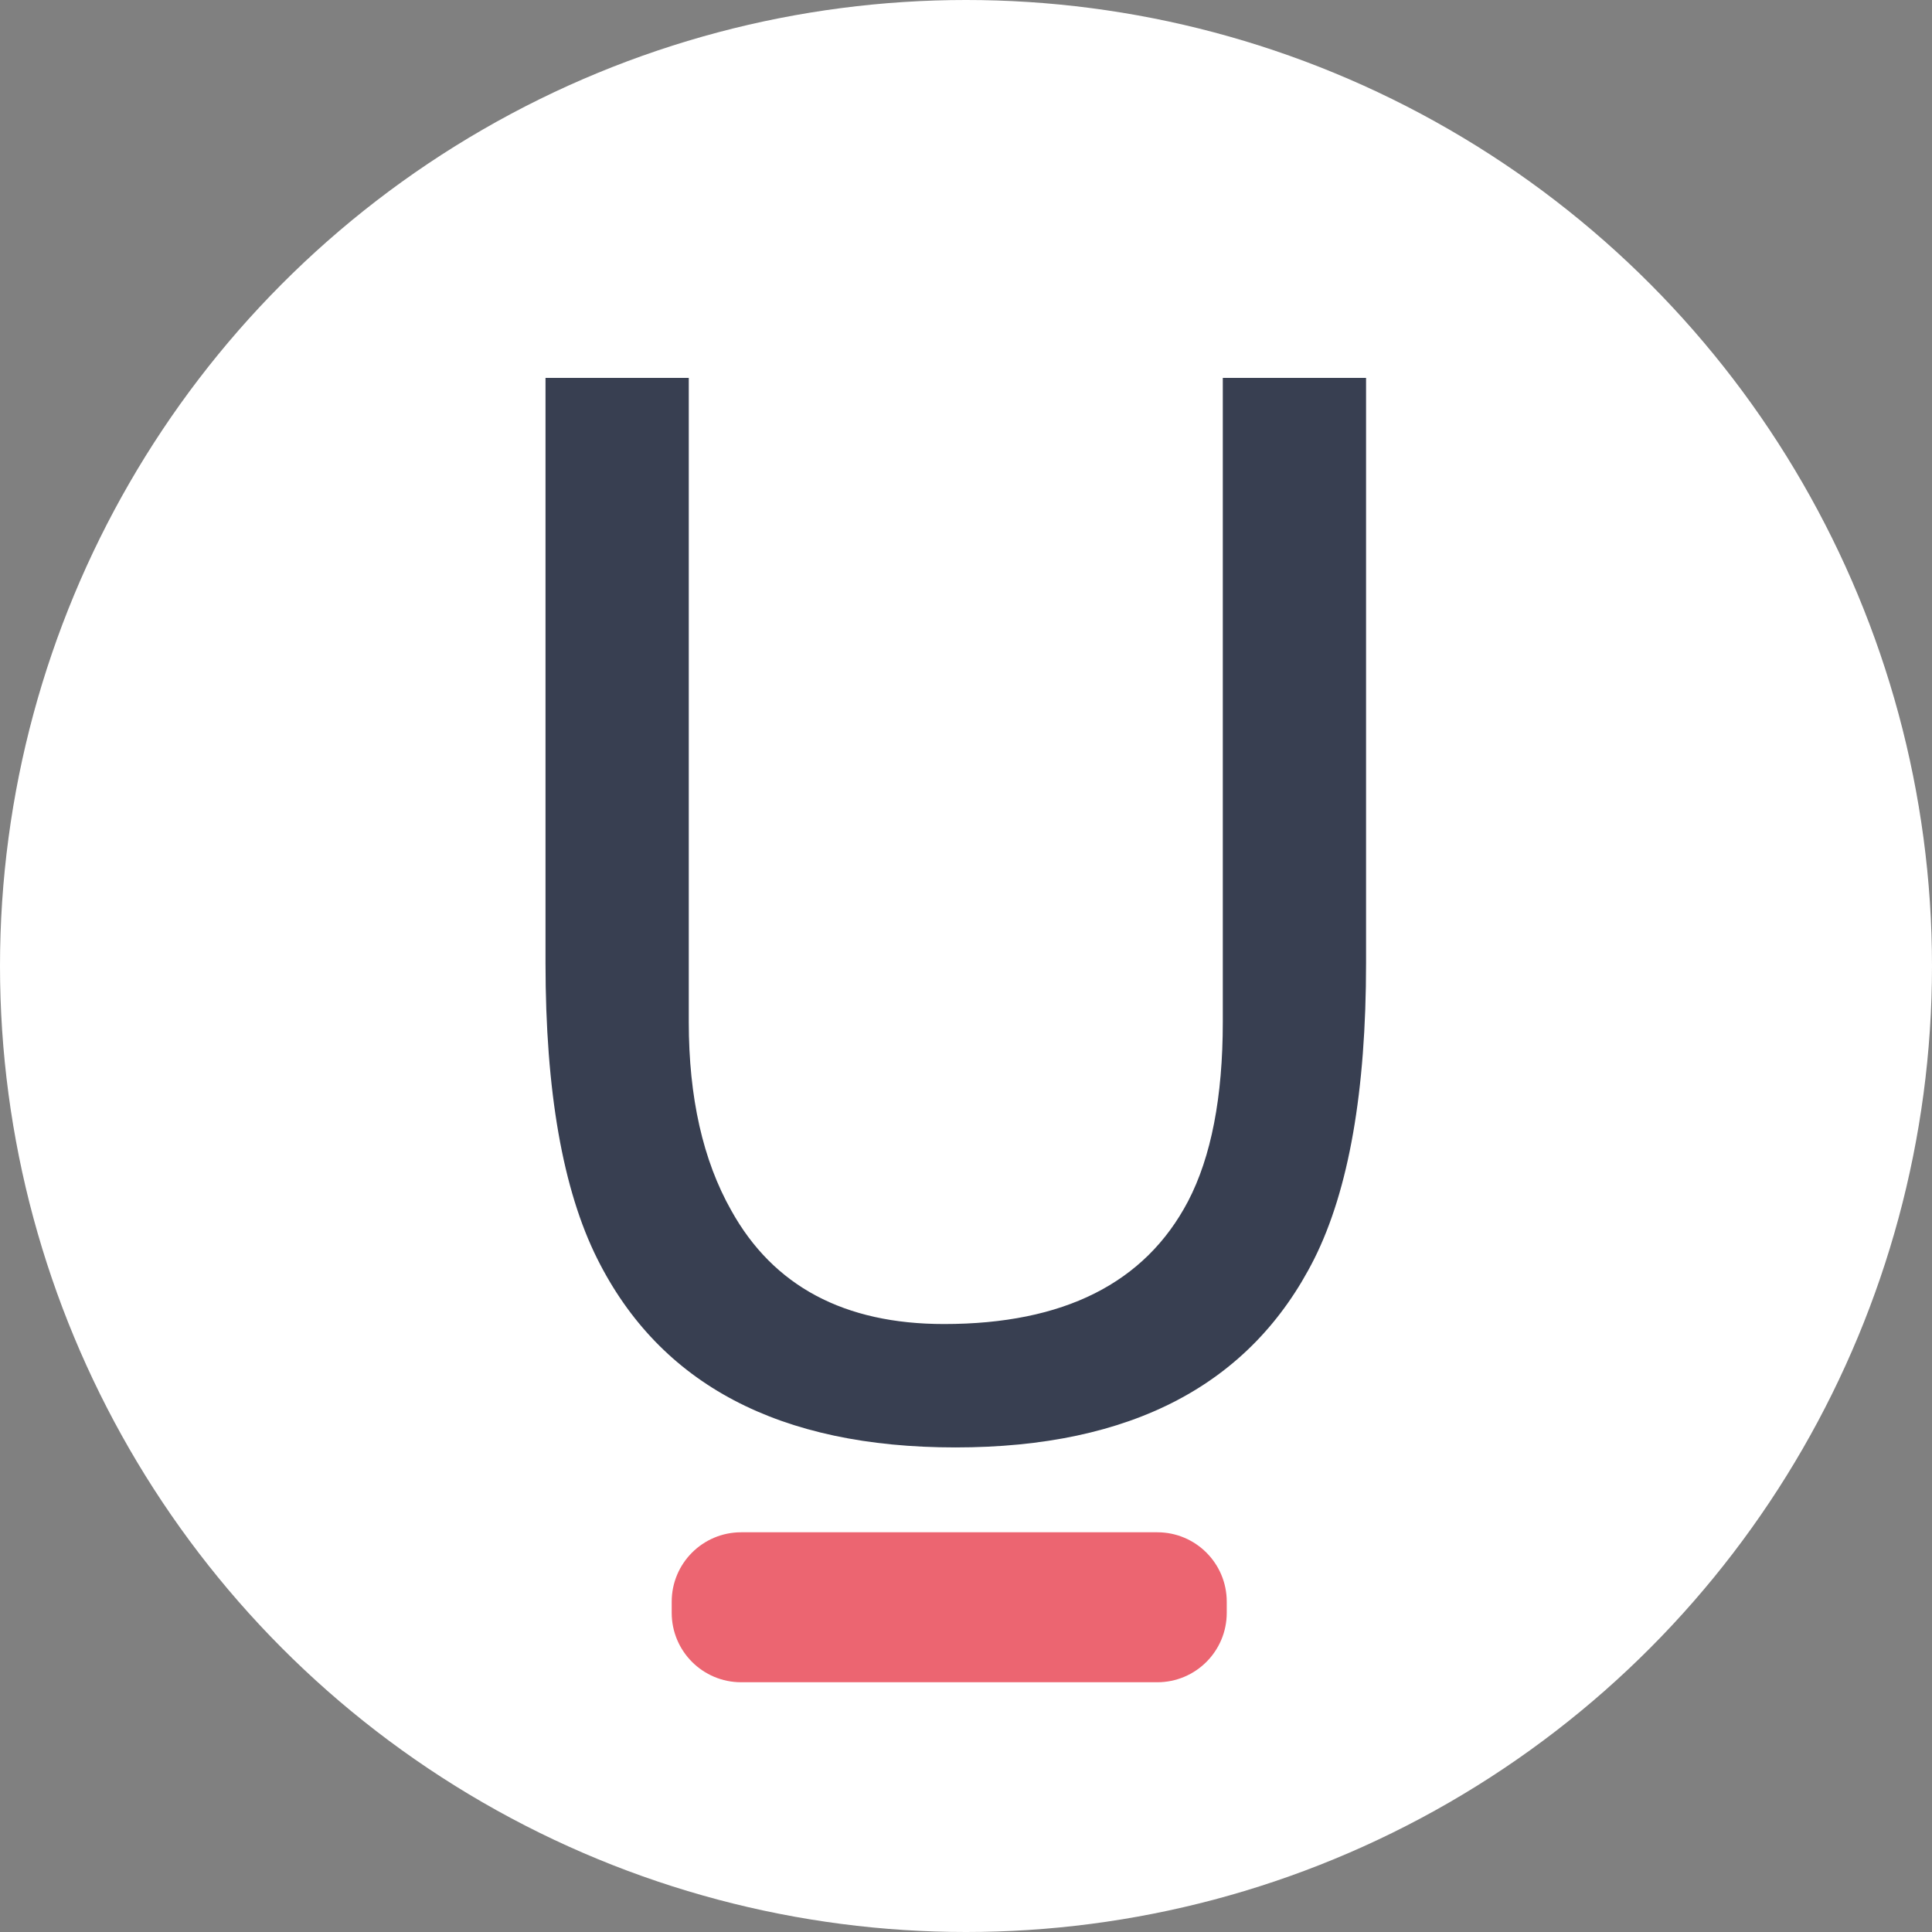 <svg width="85" height="85" viewBox="0 0 85 85" fill="none" xmlns="http://www.w3.org/2000/svg">
<rect x="0" y="0" width="85" height="85" fill="#808080" stroke="none"/>
<circle cx="42.5" cy="42.5" r="42.5" fill="white"/>
<path d="M30.303 16.627V44.96C30.303 48.288 30.927 51.055 32.175 53.26C34.025 56.588 37.145 58.252 41.534 58.252C46.797 58.252 50.375 56.453 52.268 52.854C53.288 50.898 53.798 48.267 53.798 44.959V16.627H60.101V42.37C60.101 48.007 59.342 52.344 57.823 55.382C55.036 60.915 49.774 63.681 42.035 63.681C34.297 63.681 29.044 60.915 26.278 55.382C24.759 52.344 24 48.007 24 42.37V16.627H30.303Z" fill="#383F51"/>
<path d="M50.917 67.414H32.607C30.92 67.414 29.552 68.781 29.552 70.469V70.957C29.552 72.644 30.92 74.012 32.607 74.012H50.917C52.604 74.012 53.972 72.644 53.972 70.957V70.469C53.972 68.781 52.604 67.414 50.917 67.414Z" fill="#EC6571"/>
</svg>
